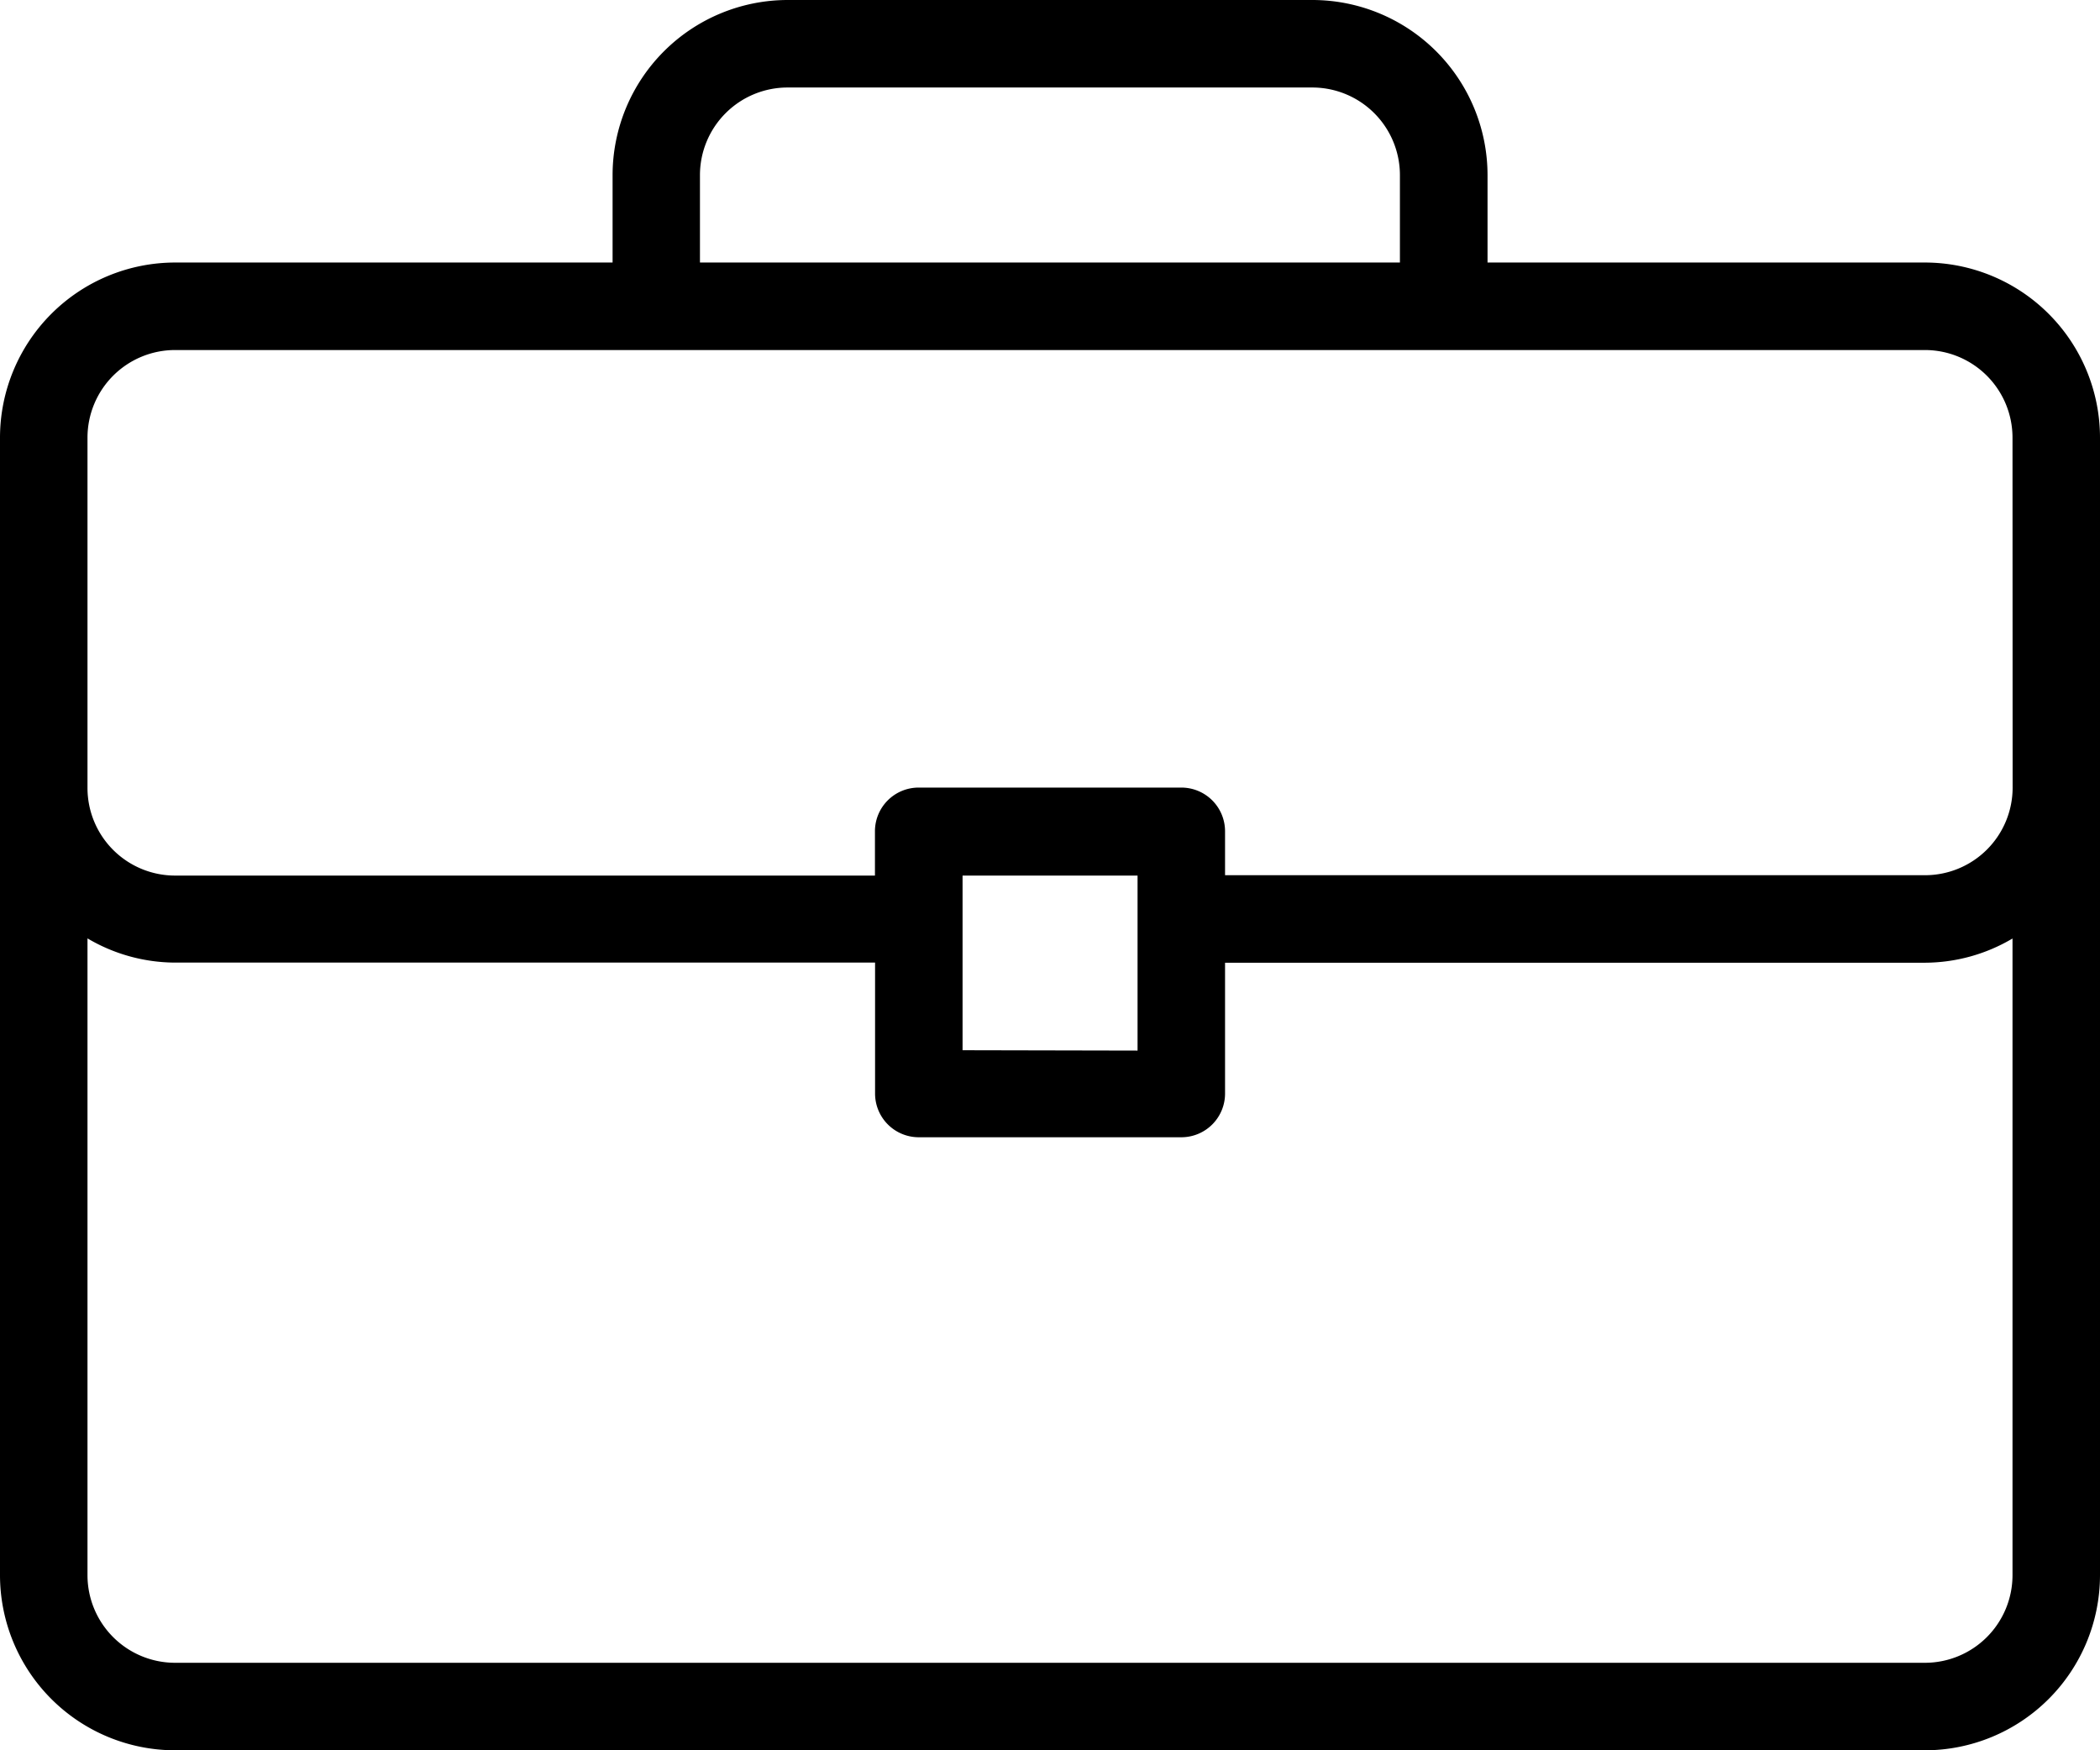 <svg xmlns="http://www.w3.org/2000/svg" viewBox="0 0 17.353 14.461"><g transform="translate(-47.601 -388)"><g transform="translate(47.601 345.334)"><g transform="translate(0 42.666)"><path class="a" d="M15.907,44.835H12.292v-.723a1.448,1.448,0,0,0-1.446-1.446H6.508a1.448,1.448,0,0,0-1.446,1.446v.723H1.446A1.448,1.448,0,0,0,0,46.281v9.4a1.448,1.448,0,0,0,1.446,1.446H15.907a1.448,1.448,0,0,0,1.446-1.446v-9.4A1.448,1.448,0,0,0,15.907,44.835ZM5.784,44.112a.724.724,0,0,1,.723-.723h4.338a.724.724,0,0,1,.723.723v.723H5.784ZM16.63,55.681a.724.724,0,0,1-.723.723H1.446a.724.724,0,0,1-.723-.723V50.419a1.43,1.43,0,0,0,.723.2H7.231V51.7a.361.361,0,0,0,.362.362H9.761a.361.361,0,0,0,.362-.362V50.62h5.784a1.429,1.429,0,0,0,.723-.2v5.263ZM7.954,51.343V49.9H9.4v1.446Zm8.677-2.169a.724.724,0,0,1-.723.723H10.123v-.362a.361.361,0,0,0-.362-.362H7.592a.361.361,0,0,0-.362.362V49.9H1.446a.724.724,0,0,1-.723-.723V46.281a.724.724,0,0,1,.723-.723H15.907a.724.724,0,0,1,.723.723Z" transform="translate(0 -42.666)"/></g></g></g></svg>